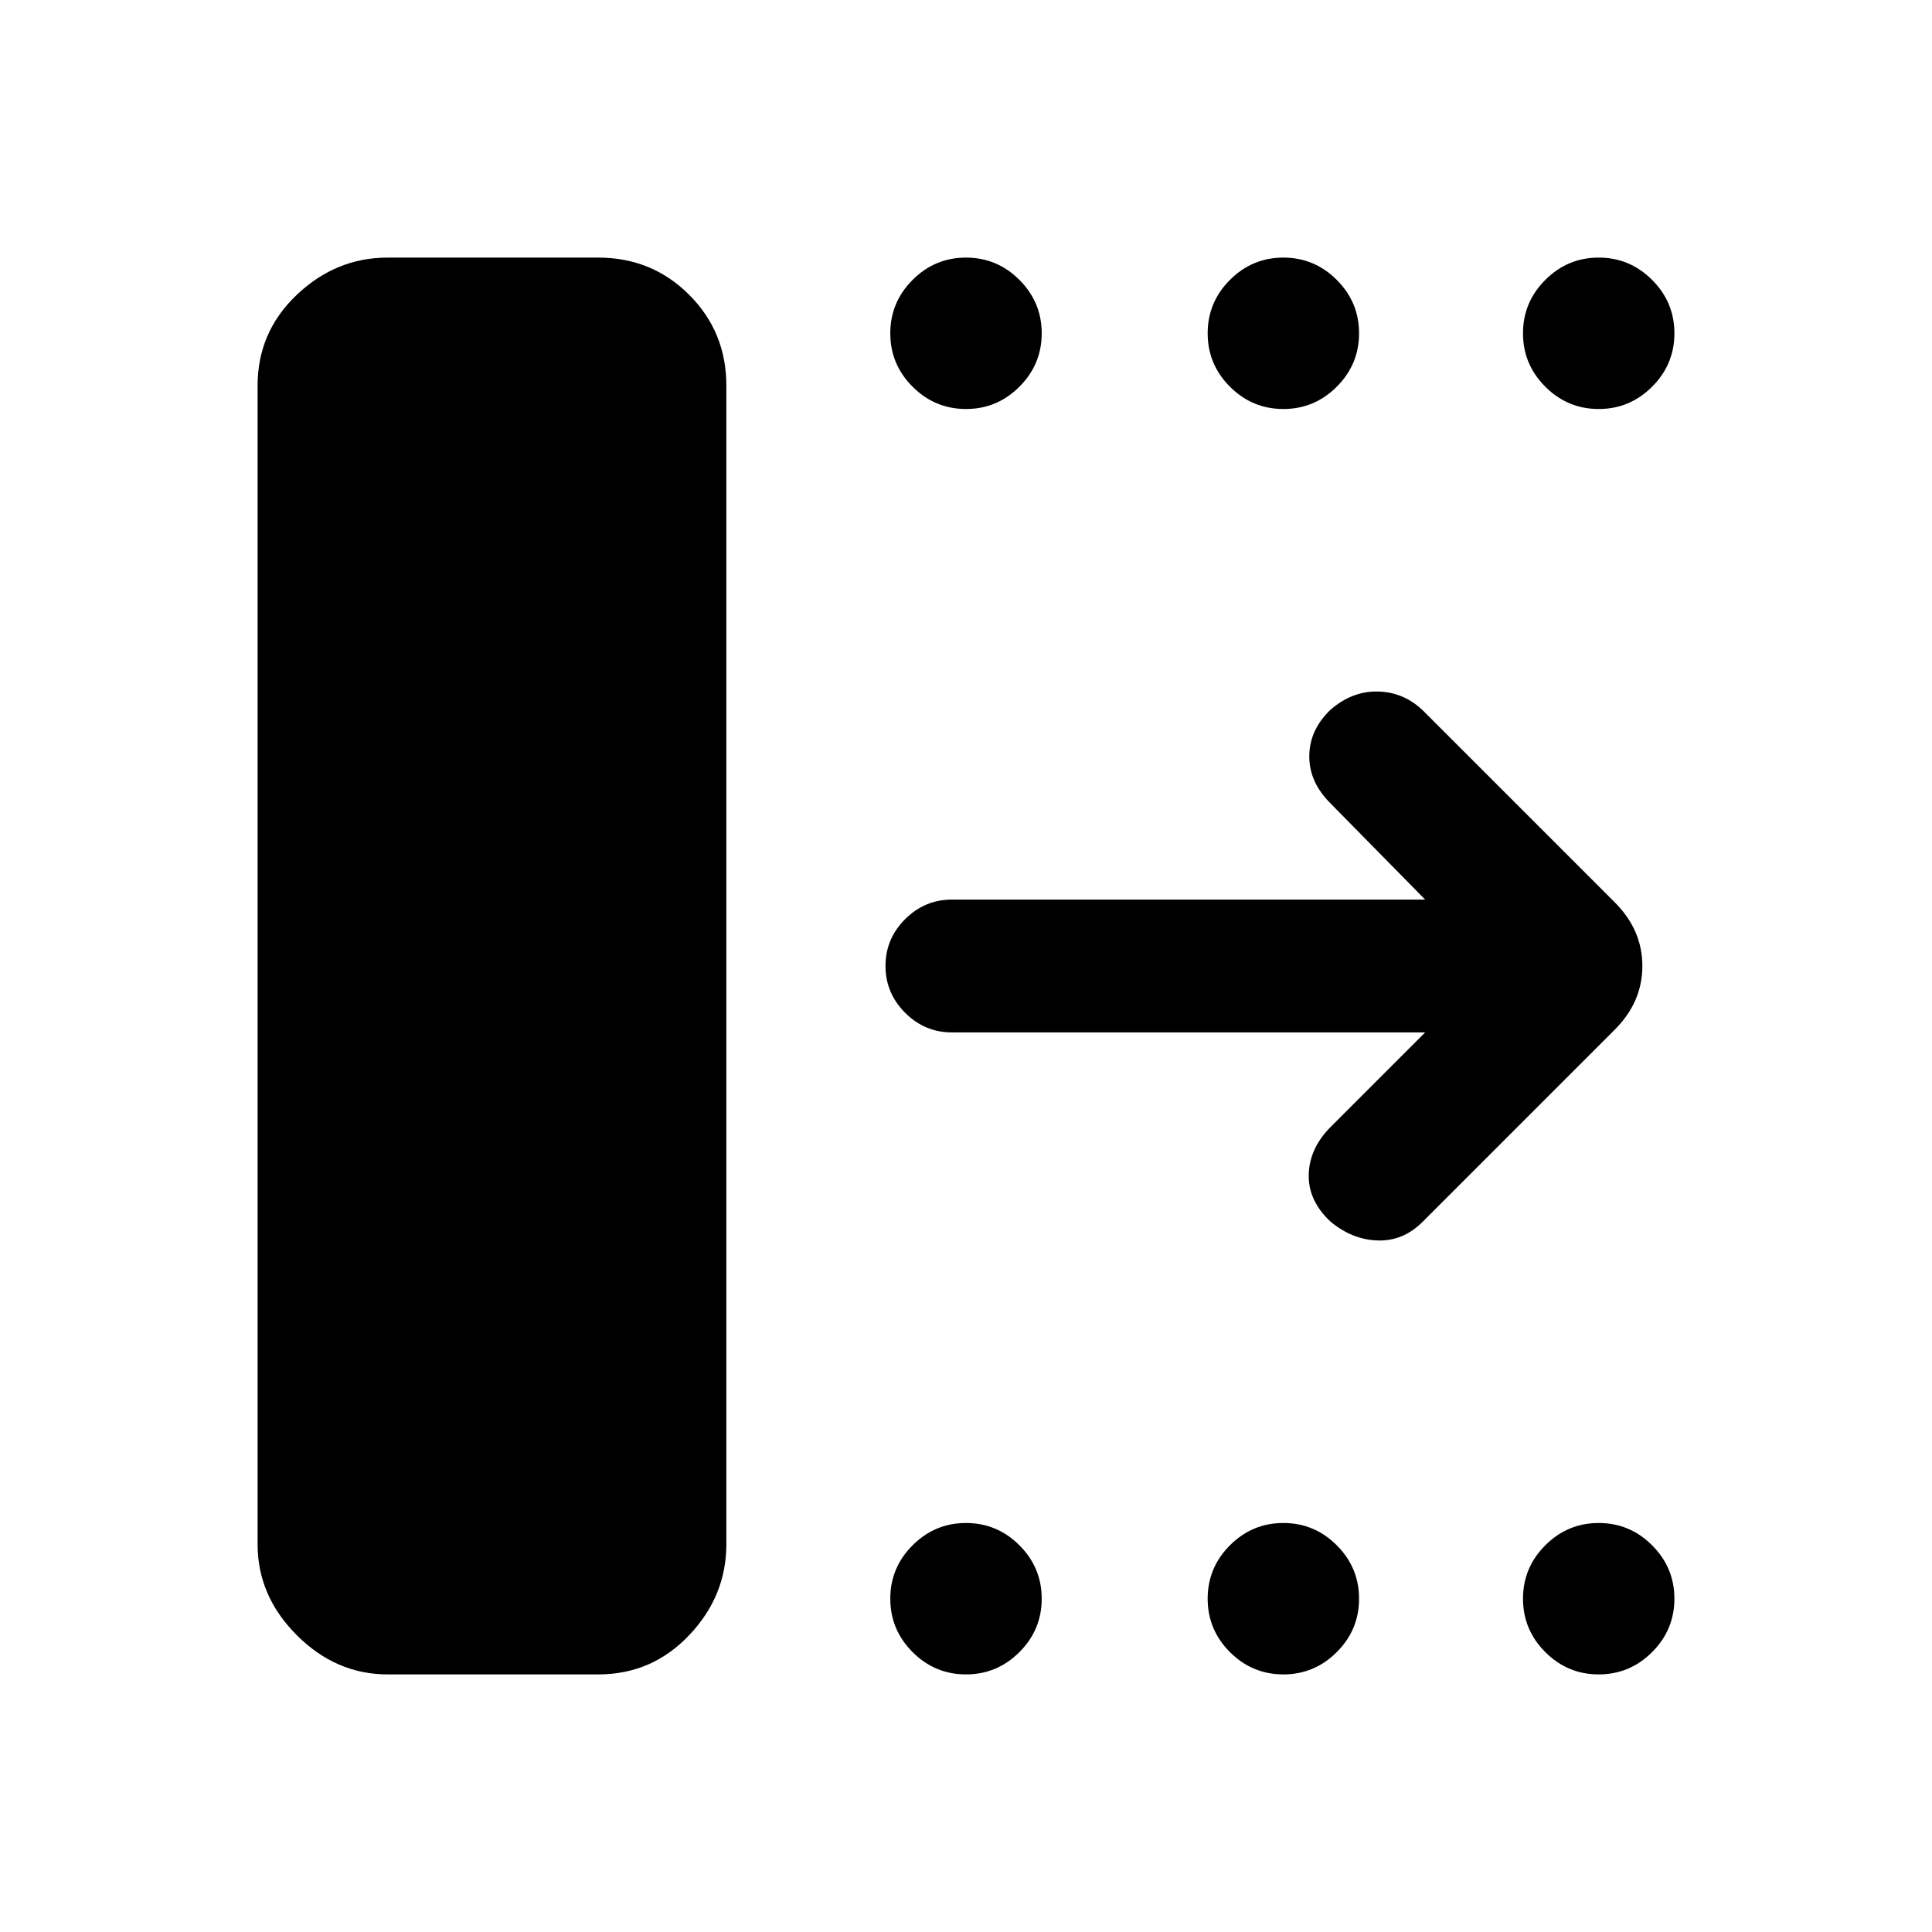 <svg xmlns="http://www.w3.org/2000/svg" height="24" viewBox="0 -960 960 960" width="24"><path d="M128-192.62v-575.76q0-26.66 19.48-45.14T192.62-832h104.69q26.65 0 45.13 18.48 18.48 18.48 18.48 45.14v575.76q0 25.66-18.48 45.14T297.31-128H192.62q-25.66 0-45.14-19.48T128-192.62ZM708.15-447H473q-13.5 0-23.25-9.76T440-480.03q0-13.51 9.75-23.24Q459.5-513 473-513h235.15l-47.07-47.85q-10.62-10.61-10.5-23.53.11-12.93 10.49-22.91 10.85-9.48 23.89-9.09 13.04.38 22.66 10l94.76 94.76q13.7 13.7 13.7 31.62t-13.7 31.62l-95.53 95.53q-9.62 9.62-22.27 9.23-12.66-.38-23.44-9.36-11.22-10.48-10.83-23.52.38-13.04 11-23.65L708.15-447ZM480-756.77q-15.46 0-26.54-11.08-11.08-11.07-11.08-26.53 0-15.47 11.08-26.54Q464.54-832 480-832q15.46 0 26.54 11.08 11.08 11.07 11.08 26.54 0 15.46-11.08 26.53-11.08 11.08-26.54 11.08Zm157.69 0q-15.46 0-26.54-11.08-11.07-11.07-11.07-26.53 0-15.47 11.07-26.54Q622.23-832 637.69-832q15.46 0 26.54 11.08 11.08 11.07 11.08 26.54 0 15.46-11.08 26.53-11.08 11.08-26.54 11.08Zm156.69 0q-15.46 0-26.53-11.08-11.08-11.07-11.08-26.53 0-15.47 11.08-26.54Q778.92-832 794.38-832q15.47 0 26.54 11.08Q832-809.85 832-794.38q0 15.46-11.08 26.53-11.07 11.08-26.54 11.08ZM480-128q-15.46 0-26.54-11.08-11.08-11.07-11.08-26.54 0-15.46 11.08-26.53 11.08-11.08 26.54-11.08 15.46 0 26.54 11.08 11.08 11.07 11.08 26.53 0 15.47-11.08 26.54Q495.46-128 480-128Zm157.69 0q-15.46 0-26.54-11.08-11.07-11.07-11.07-26.54 0-15.46 11.07-26.53 11.08-11.08 26.54-11.08 15.46 0 26.54 11.08 11.08 11.07 11.08 26.53 0 15.47-11.08 26.54Q653.15-128 637.69-128Zm156.69 0q-15.46 0-26.53-11.08-11.08-11.07-11.08-26.54 0-15.46 11.08-26.53 11.07-11.08 26.53-11.08 15.47 0 26.54 11.08Q832-181.08 832-165.62q0 15.47-11.08 26.54Q809.85-128 794.38-128Z"/></svg>